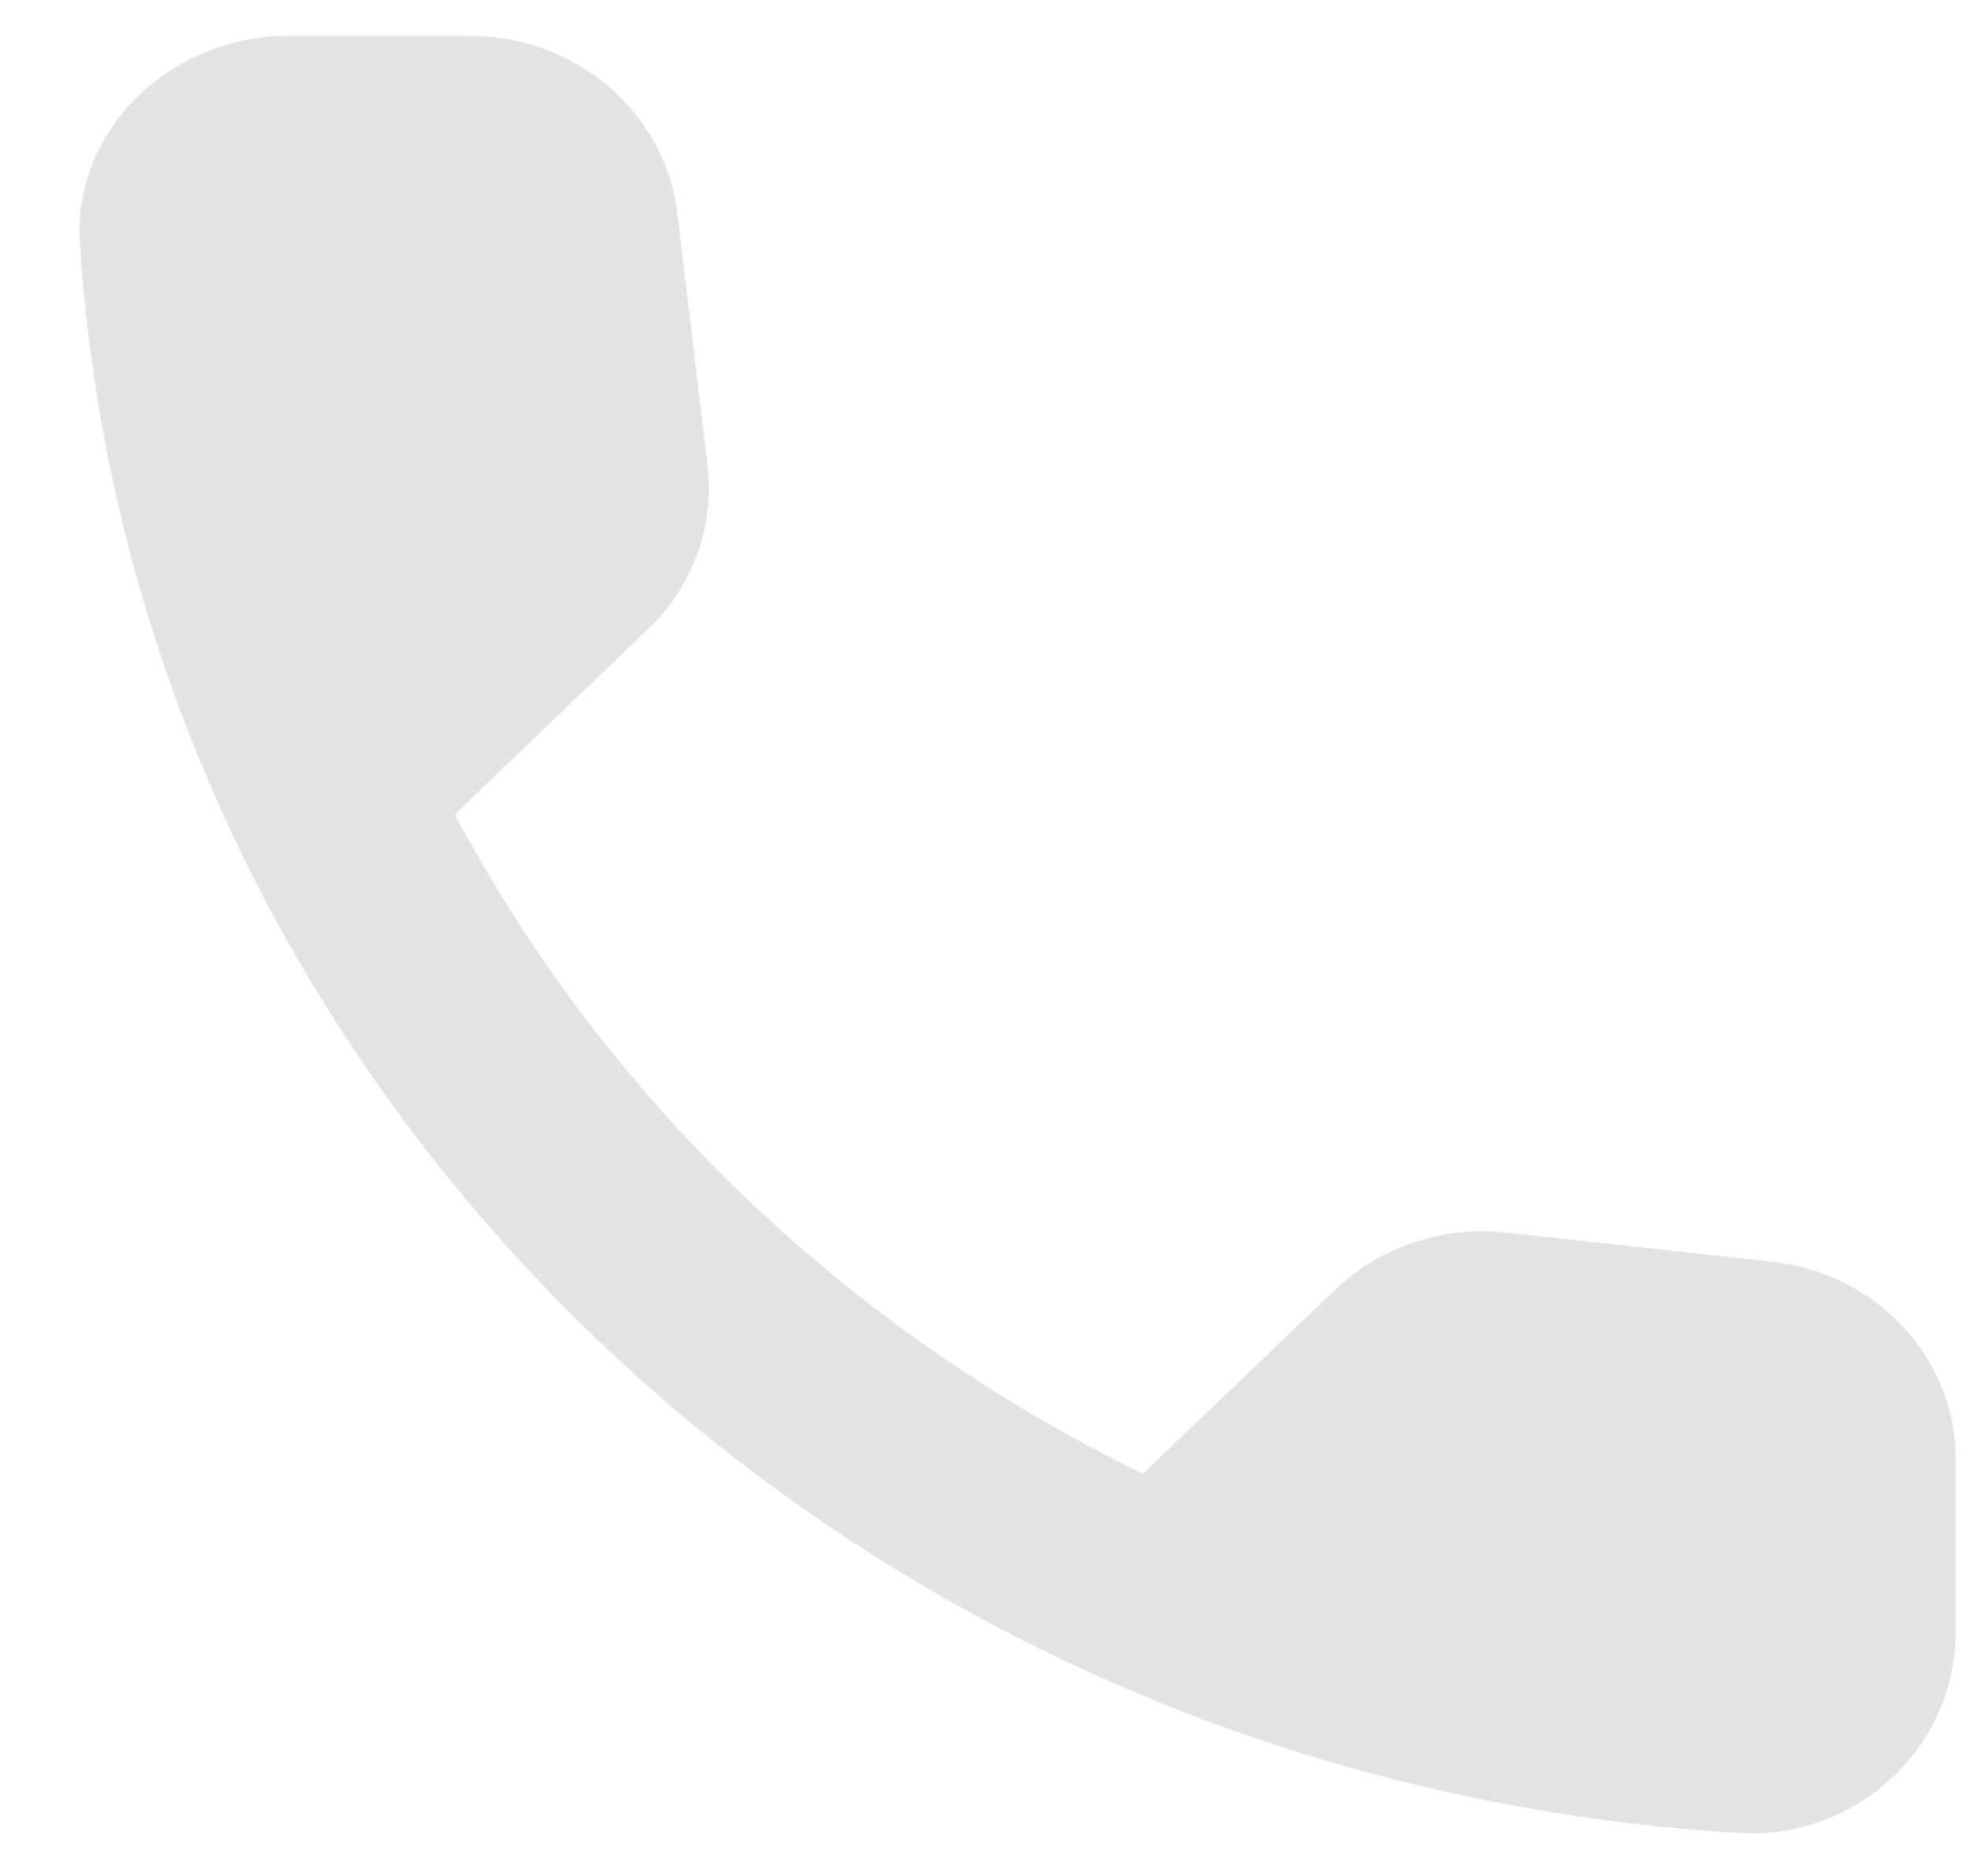 <svg width="21" height="20" viewBox="0 0 21 20" fill="none" xmlns="http://www.w3.org/2000/svg">
<path d="M18.887 13.451L16.059 13.141C15.726 13.104 15.389 13.139 15.073 13.245C14.757 13.35 14.47 13.523 14.234 13.749L12.184 15.712C9.024 14.172 6.456 11.71 4.848 8.683L6.907 6.708C7.387 6.25 7.62 5.61 7.542 4.958L7.22 2.27C7.156 1.75 6.896 1.27 6.487 0.921C6.078 0.573 5.55 0.381 5.003 0.382H3.078C1.82 0.382 0.773 1.385 0.851 2.59C1.441 11.701 9.045 18.977 18.542 19.542C19.799 19.617 20.847 18.614 20.847 17.408V15.563C20.85 15.042 20.651 14.537 20.289 14.148C19.927 13.758 19.428 13.51 18.887 13.451Z" fill="#E3E3E3"/>
</svg>
